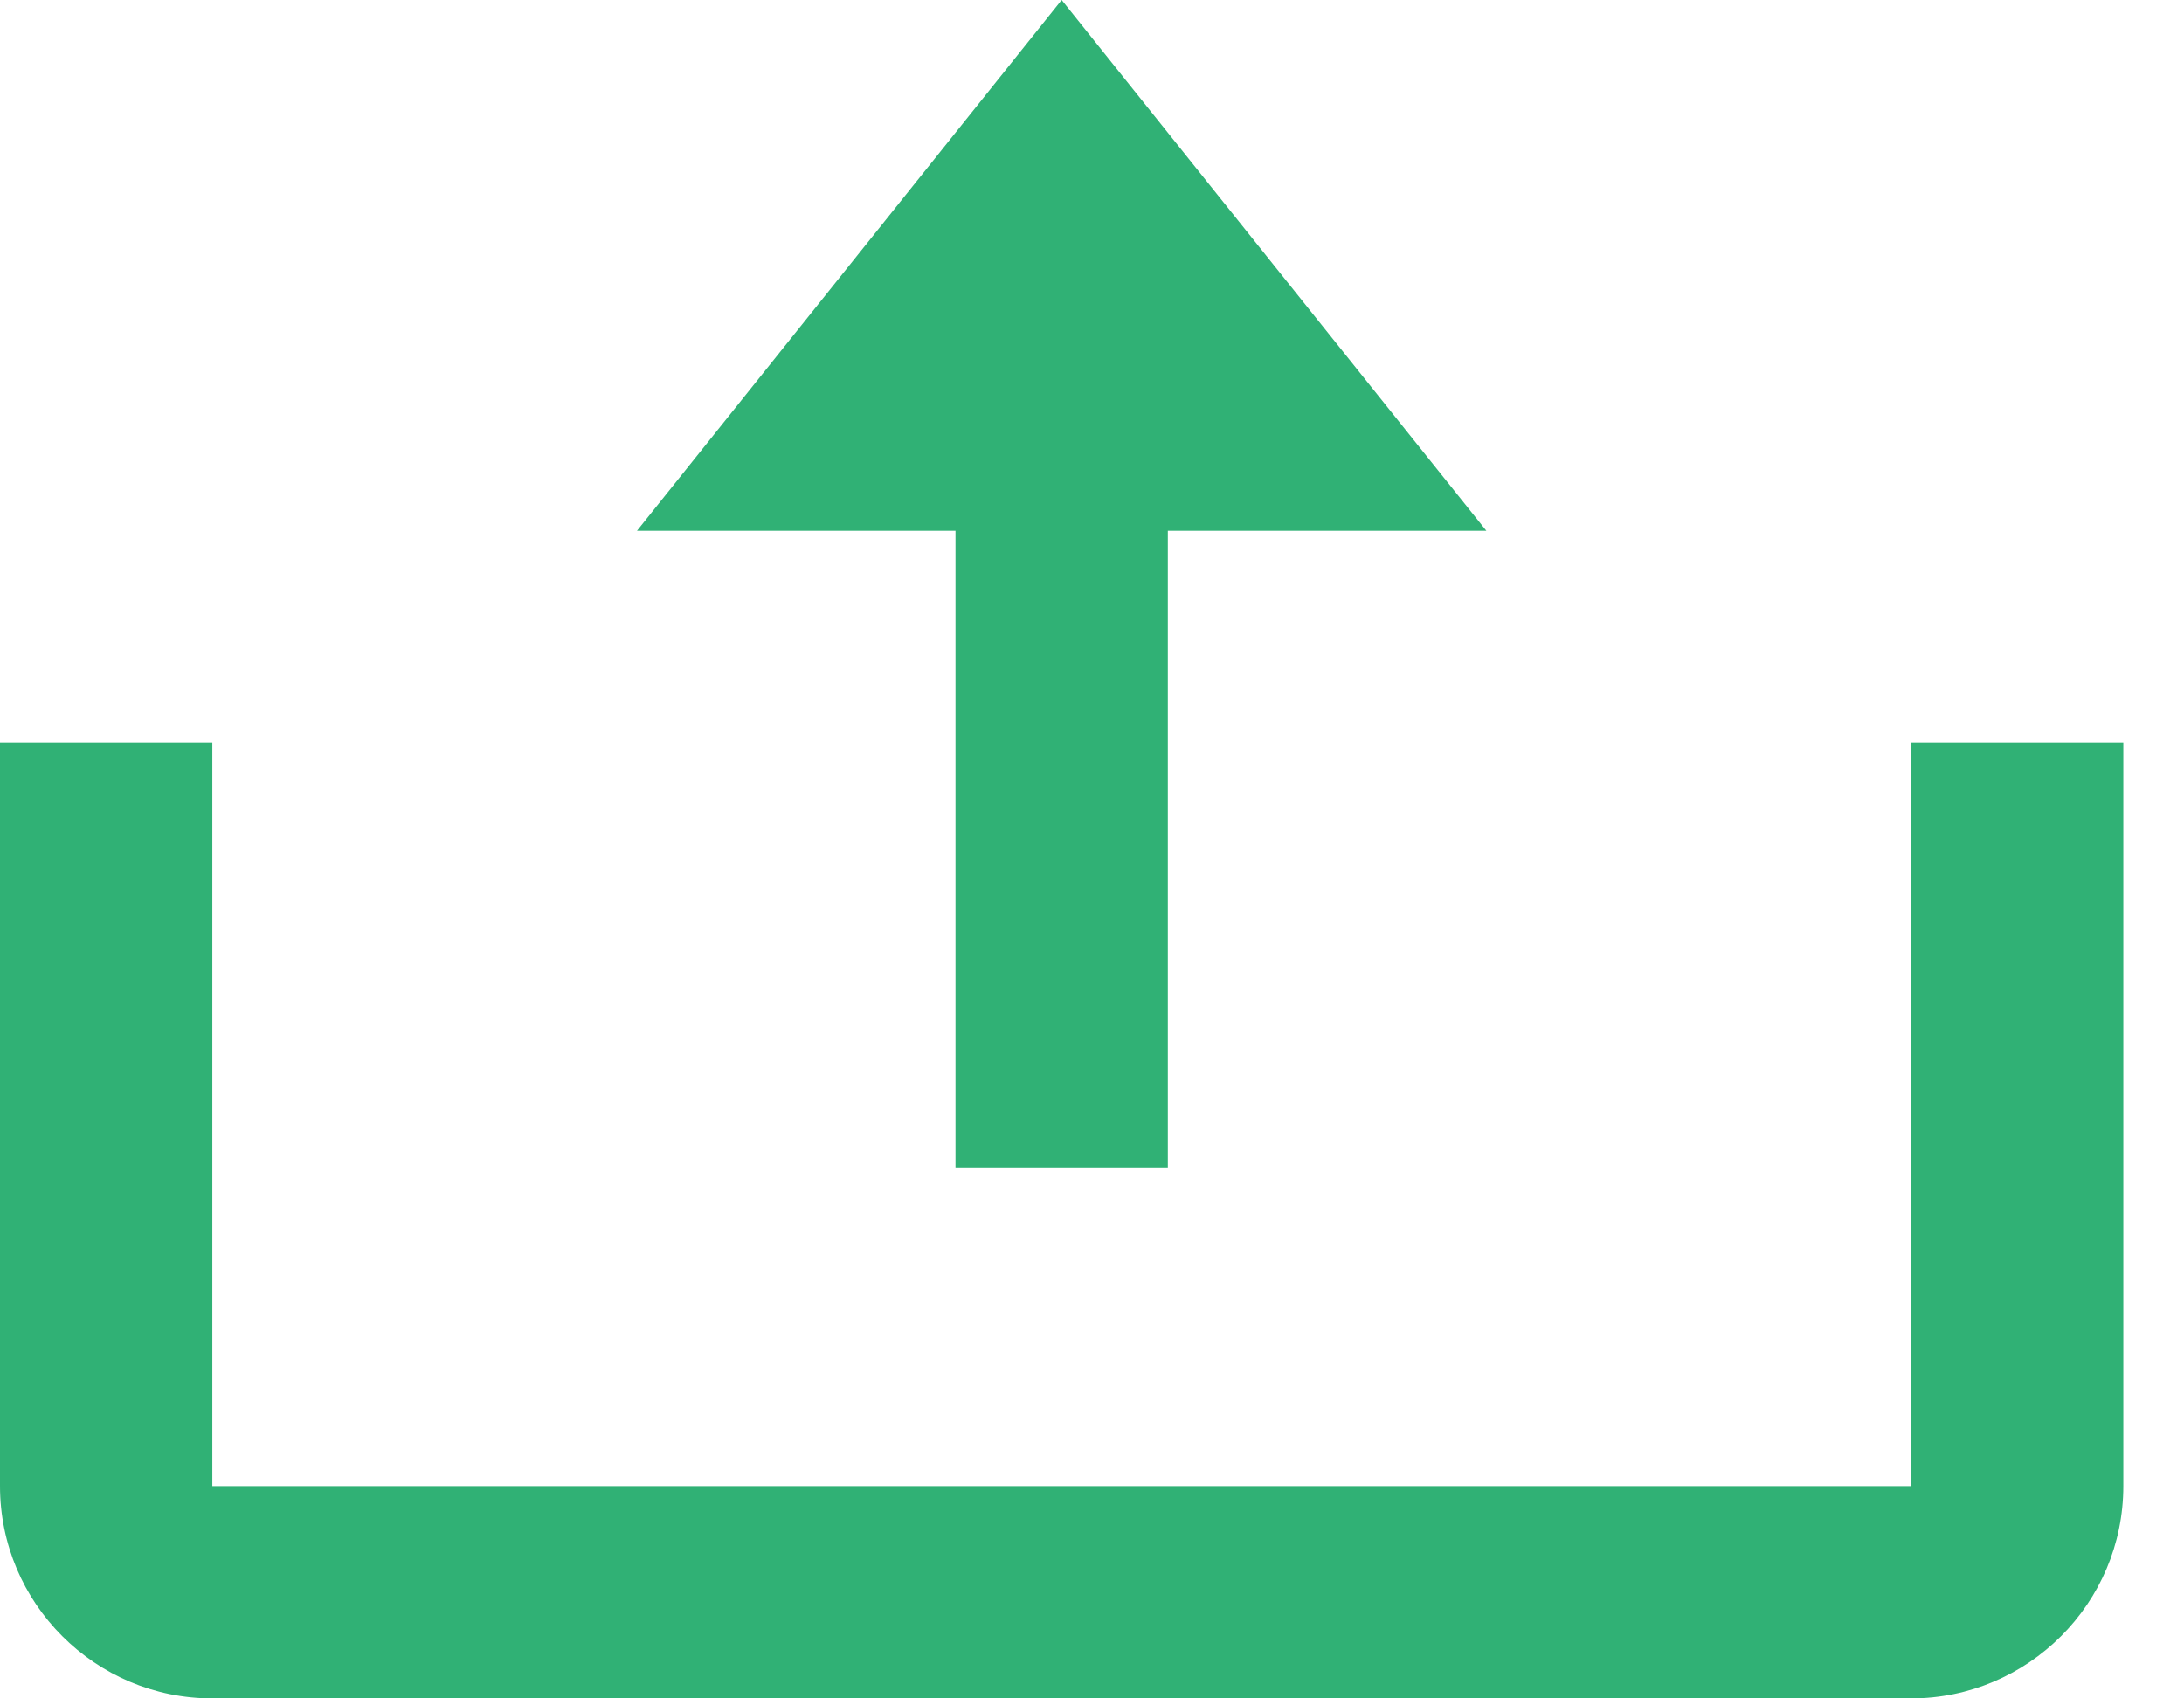 <svg width="18" height="14" viewBox="0 0 18 14" fill="none" xmlns="http://www.w3.org/2000/svg">
<path d="M7.875 9.625H9.625V4.375H12.25L8.75 0L5.25 4.375H7.875V9.625Z" fill="#30B175"/>
<path d="M15.75 12.25H1.75V6.125H0V12.25C0 13.215 0.785 14 1.75 14H15.75C16.715 14 17.5 13.215 17.5 12.25V6.125H15.75V12.25Z" fill="#30B175"/>
</svg>
